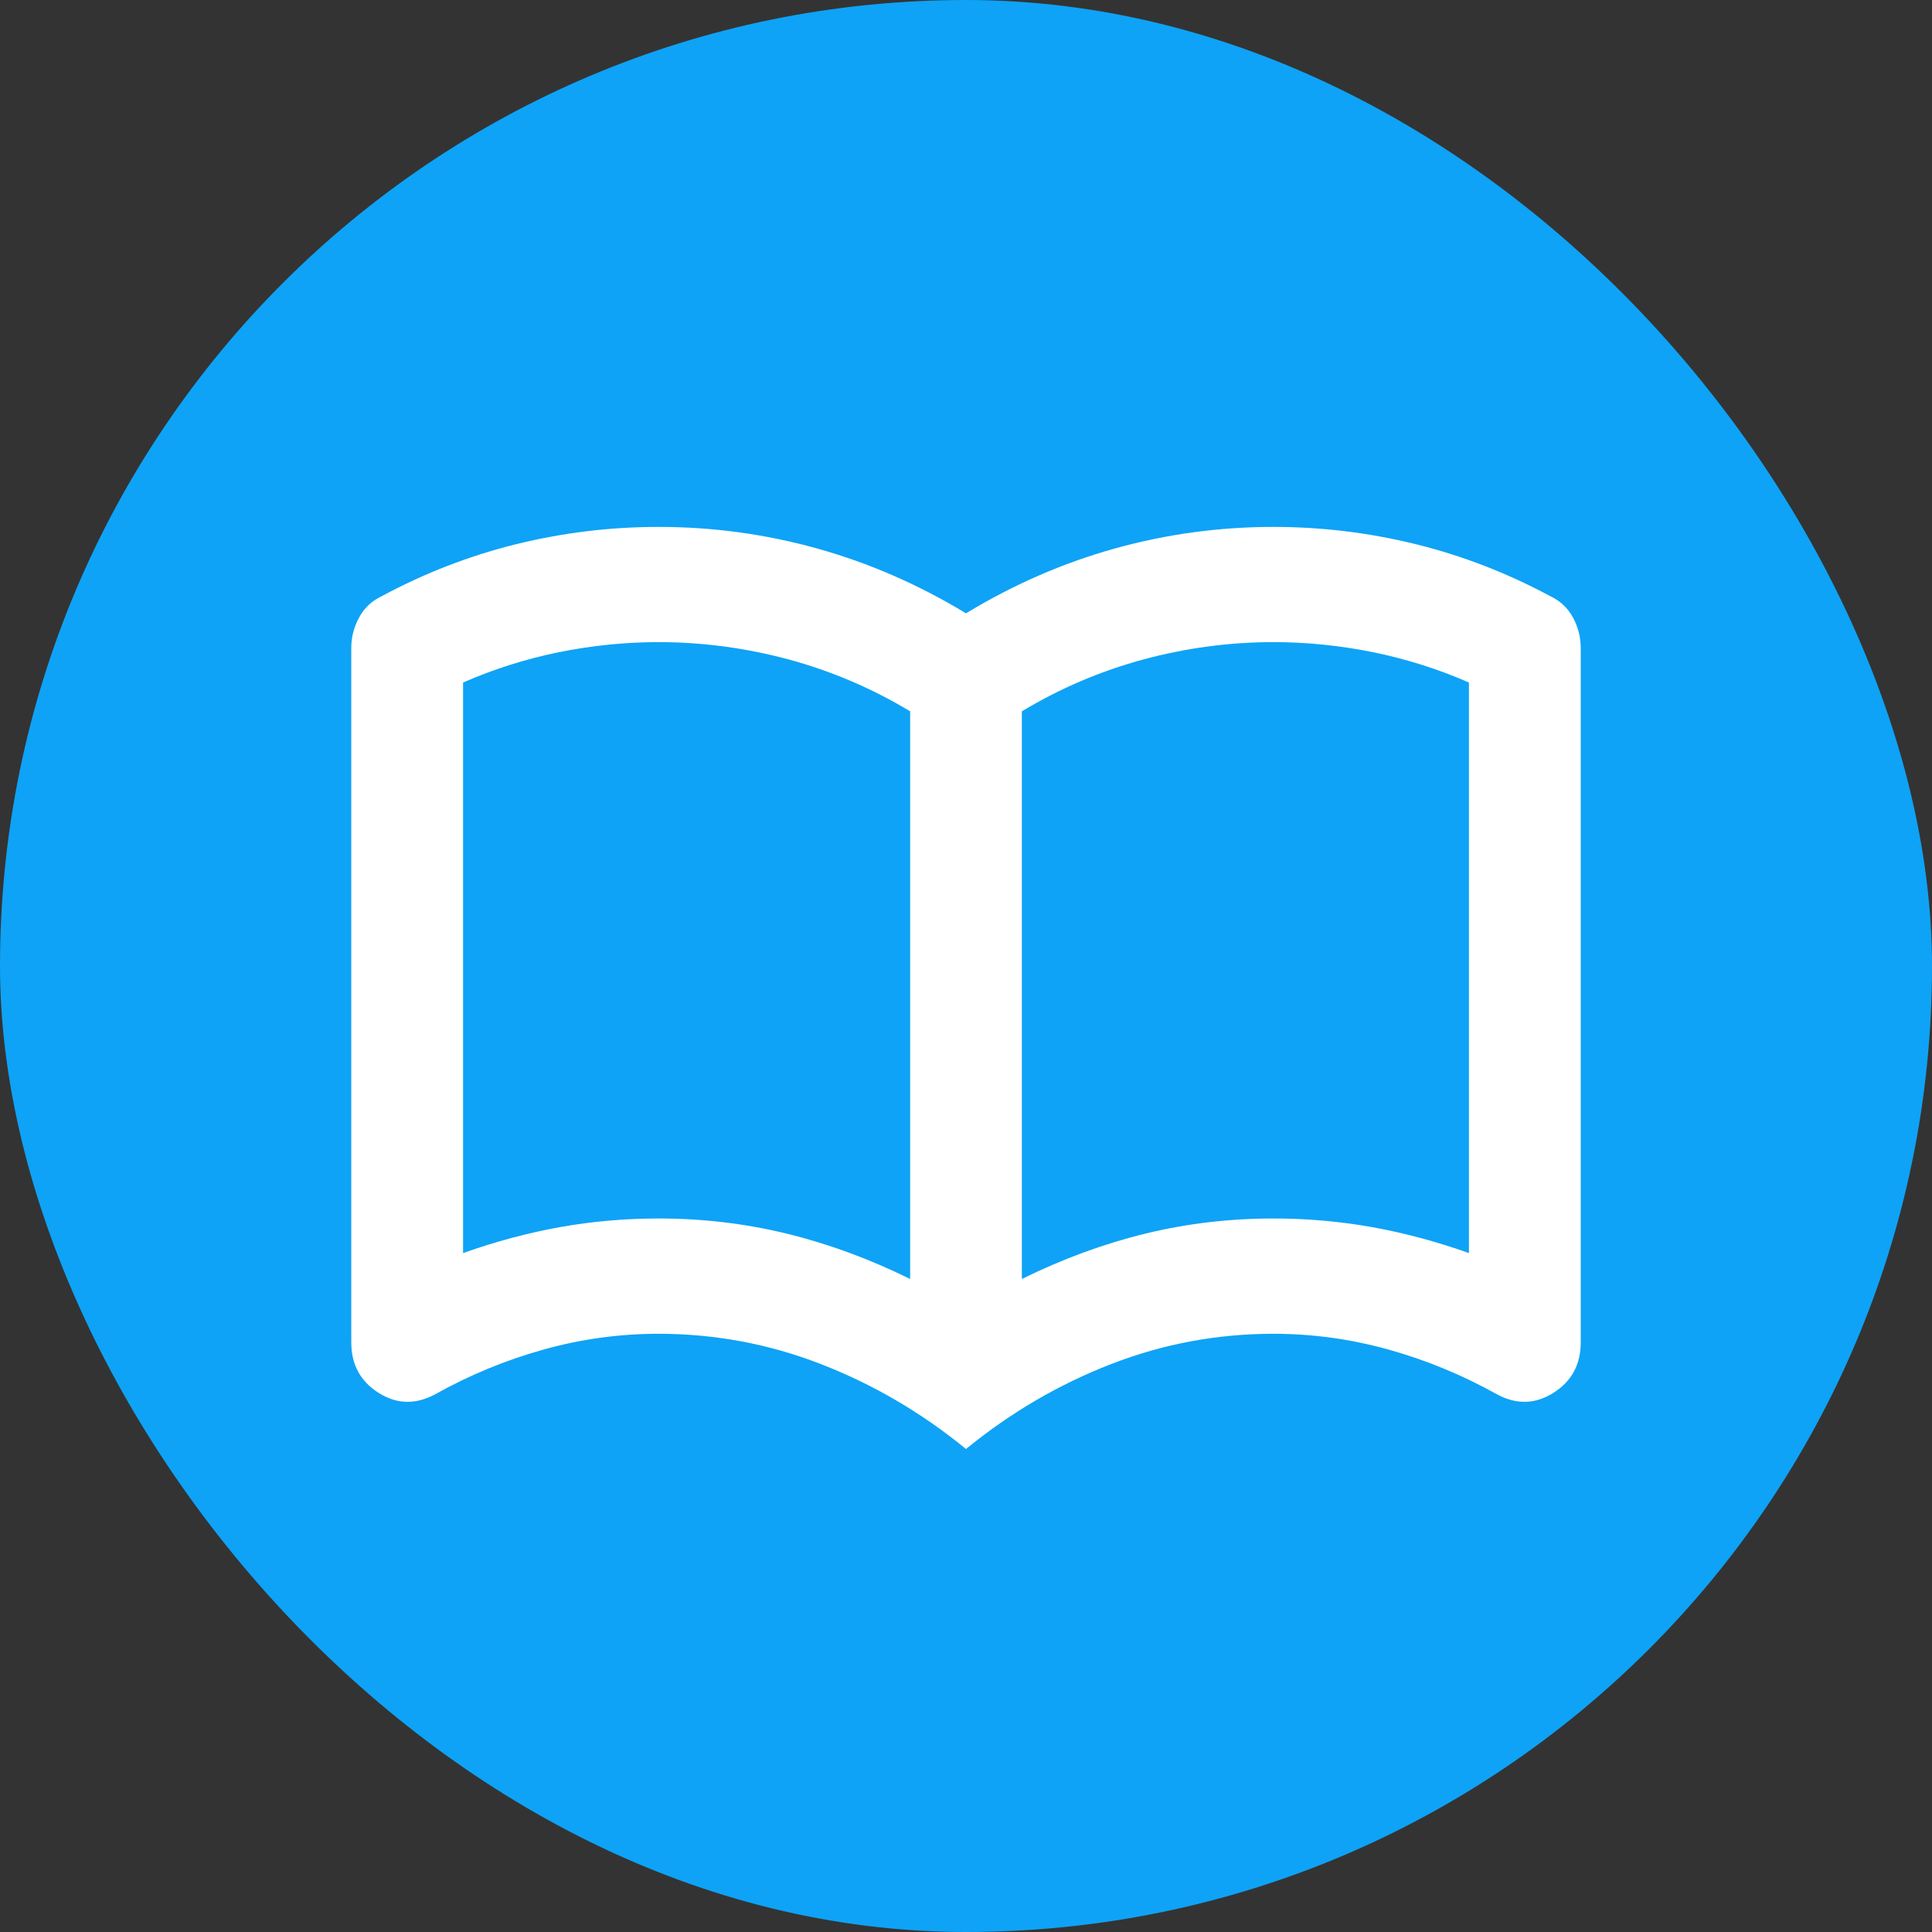 <svg width="22" height="22" viewBox="0 0 22 22" fill="none" xmlns="http://www.w3.org/2000/svg">
<rect x="0" y="0" width="22" height="22" fill="#333333" stroke="none"/>
<g id="icon20">
<rect width="22" height="22" rx="11" fill="#0EA3F6"/>
<path id="Vector" d="M7.5 13.875C7.998 13.875 8.484 13.932 8.956 14.047C9.428 14.162 9.897 14.334 10.364 14.564V8.1C9.929 7.838 9.467 7.641 8.98 7.509C8.492 7.378 7.998 7.312 7.5 7.312C7.118 7.312 6.739 7.351 6.362 7.427C5.986 7.504 5.623 7.619 5.273 7.772V14.269C5.644 14.137 6.013 14.039 6.378 13.973C6.744 13.908 7.118 13.875 7.5 13.875ZM11.636 14.564C12.103 14.334 12.572 14.162 13.044 14.047C13.516 13.932 14.002 13.875 14.5 13.875C14.882 13.875 15.256 13.908 15.622 13.973C15.988 14.039 16.356 14.137 16.727 14.269V7.772C16.377 7.619 16.014 7.504 15.637 7.427C15.261 7.351 14.882 7.312 14.5 7.312C14.002 7.312 13.508 7.378 13.021 7.509C12.533 7.641 12.071 7.838 11.636 8.1V14.564ZM11 16.5C10.491 16.084 9.939 15.762 9.345 15.532C8.752 15.302 8.136 15.188 7.5 15.188C7.055 15.188 6.617 15.248 6.188 15.368C5.758 15.488 5.347 15.658 4.955 15.877C4.732 15.997 4.517 15.991 4.31 15.86C4.103 15.729 4 15.537 4 15.286V7.378C4 7.258 4.029 7.143 4.088 7.034C4.146 6.924 4.233 6.842 4.35 6.787C4.838 6.525 5.347 6.328 5.877 6.197C6.408 6.066 6.948 6 7.5 6C8.115 6 8.717 6.082 9.306 6.246C9.894 6.41 10.459 6.656 11 6.984C11.541 6.656 12.106 6.41 12.694 6.246C13.283 6.082 13.885 6 14.5 6C15.052 6 15.592 6.066 16.123 6.197C16.653 6.328 17.162 6.525 17.65 6.787C17.767 6.842 17.854 6.924 17.913 7.034C17.971 7.143 18 7.258 18 7.378V15.286C18 15.537 17.897 15.729 17.69 15.86C17.483 15.991 17.268 15.997 17.046 15.877C16.653 15.658 16.242 15.488 15.812 15.368C15.383 15.248 14.945 15.188 14.5 15.188C13.864 15.188 13.248 15.302 12.655 15.532C12.061 15.762 11.509 16.084 11 16.5Z" fill="white"/>
</g>
</svg>
